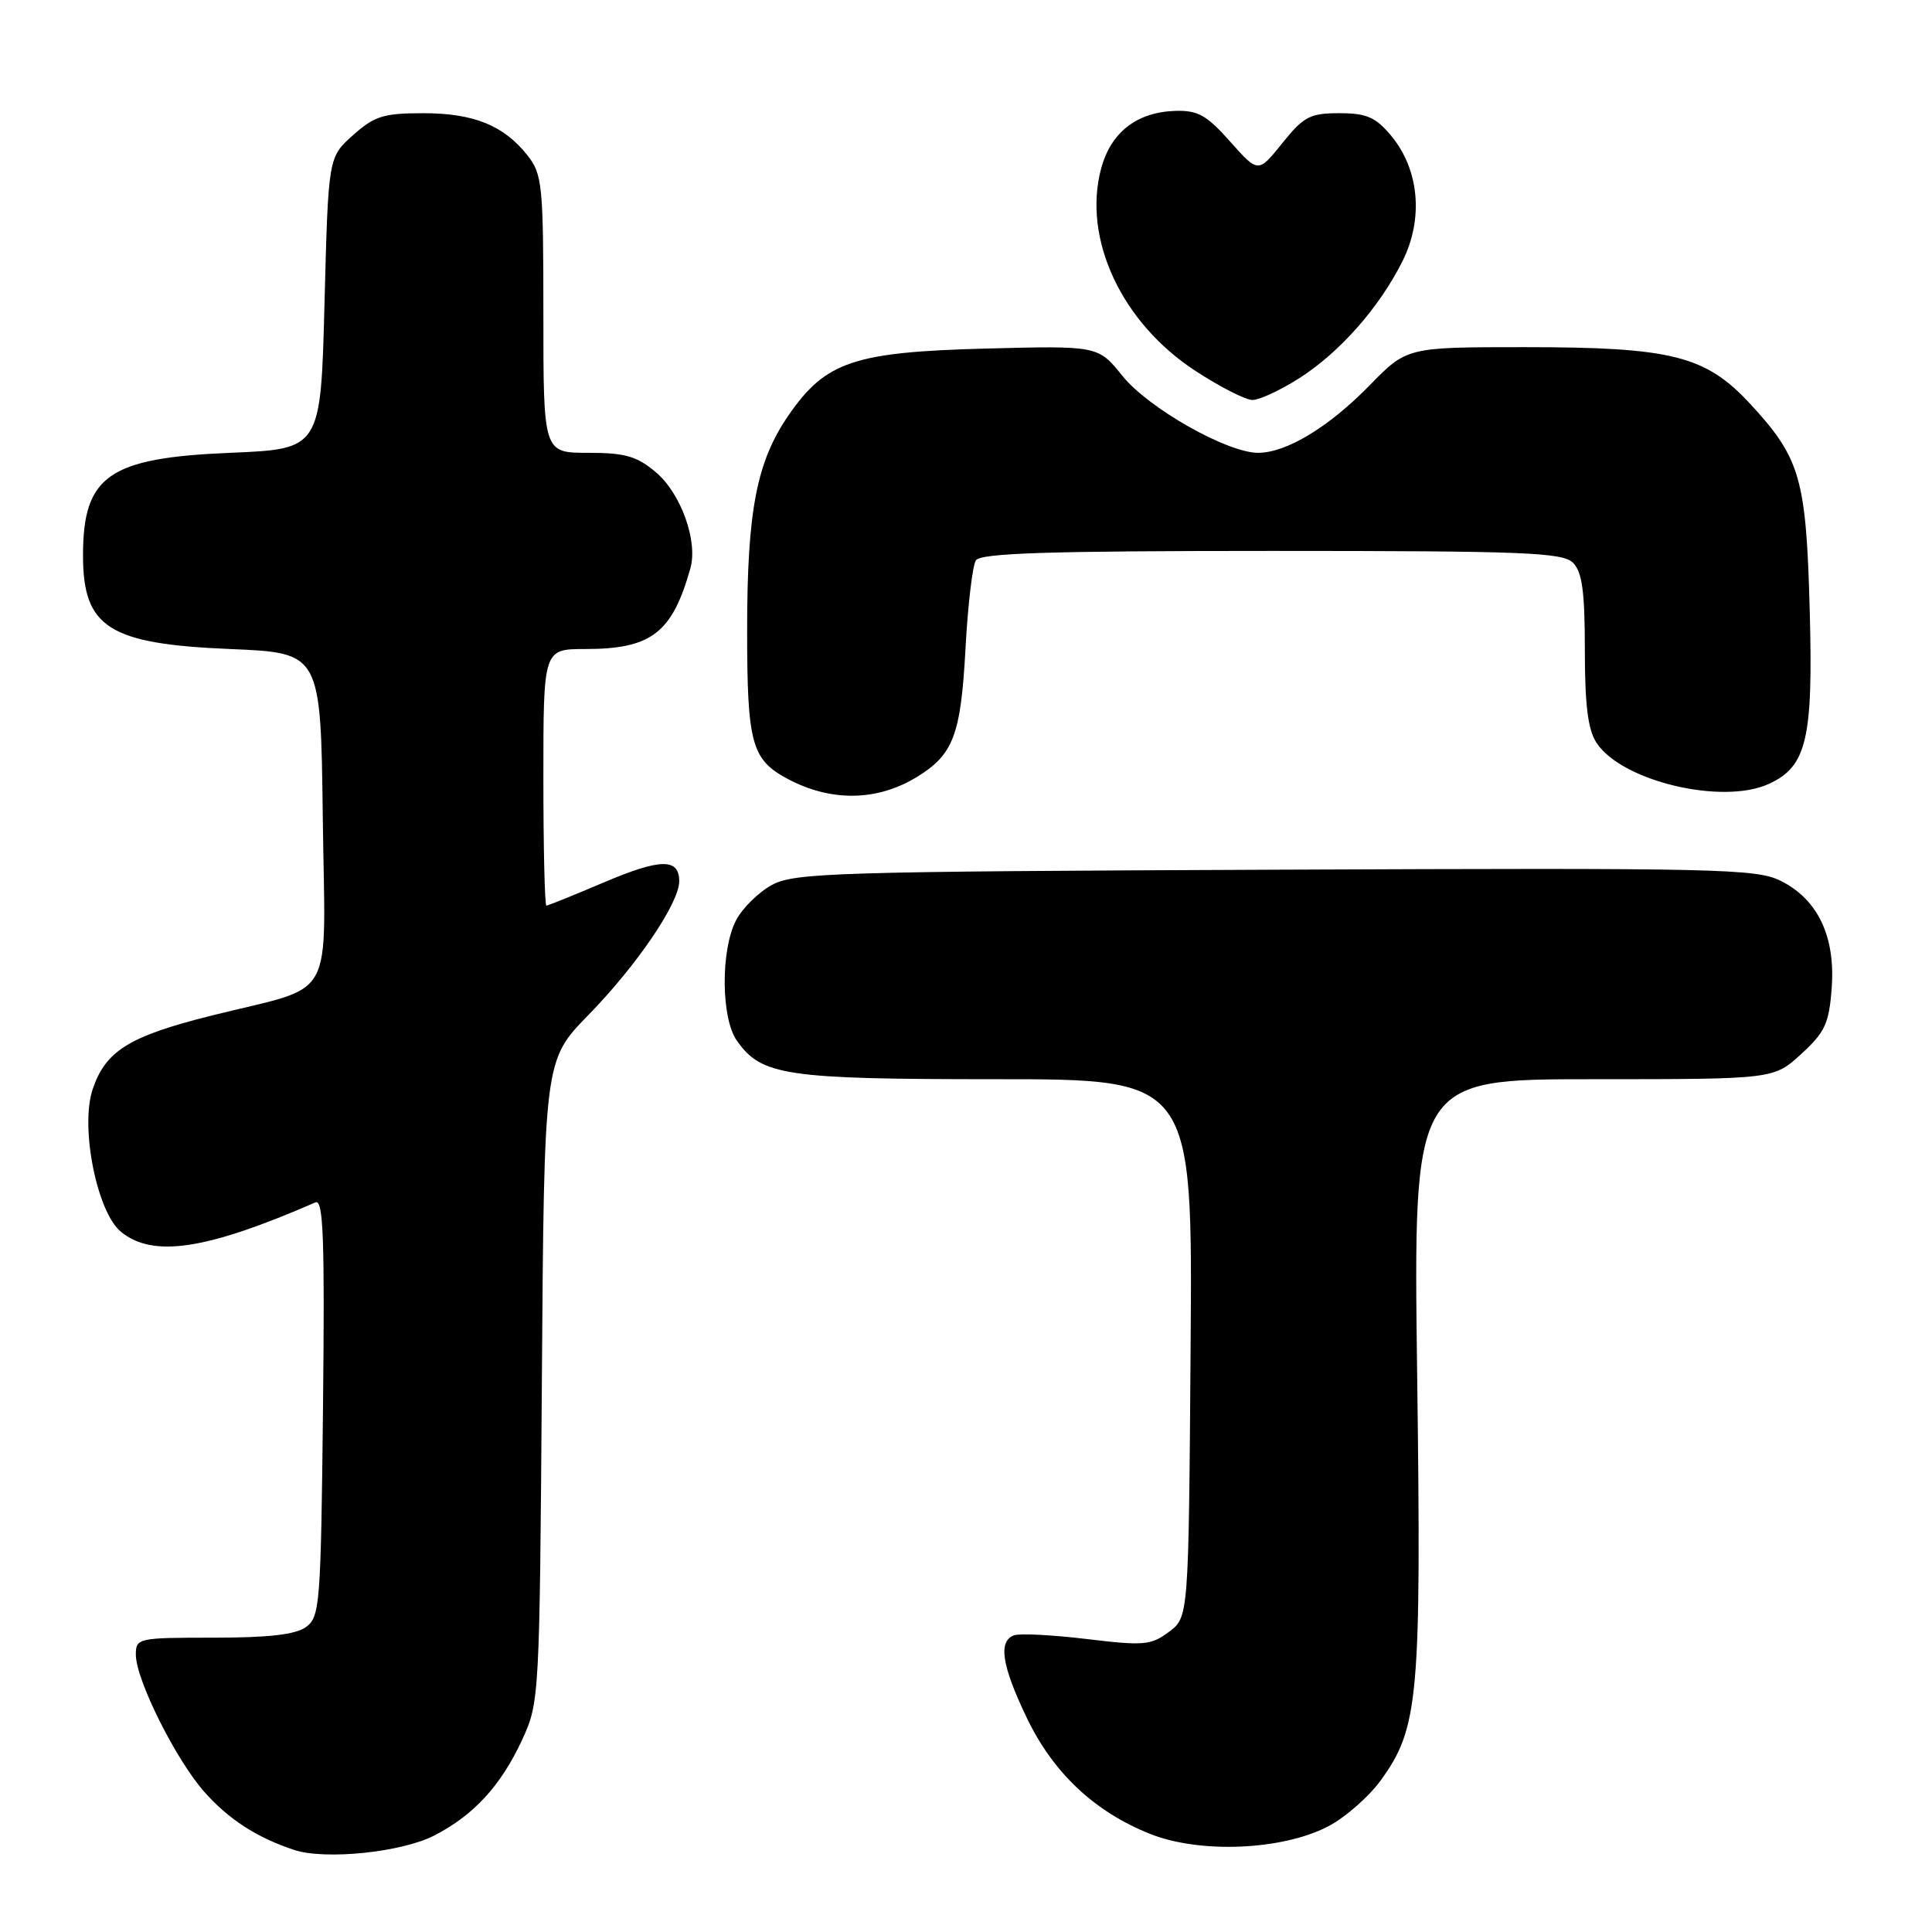 <?xml version="1.0" encoding="UTF-8" standalone="no"?>
<!DOCTYPE svg PUBLIC "-//W3C//DTD SVG 1.1//EN" "http://www.w3.org/Graphics/SVG/1.1/DTD/svg11.dtd" >
<svg xmlns="http://www.w3.org/2000/svg" xmlns:xlink="http://www.w3.org/1999/xlink" version="1.1" viewBox="0 0 256 256">
 <g >
 <path fill="currentColor"
d=" M 57.53 243.22 C 62.79 240.52 66.39 236.59 69.20 230.50 C 71.47 225.57 71.50 224.94 71.80 183.00 C 72.10 140.50 72.10 140.50 77.96 134.50 C 84.38 127.93 90.00 119.65 90.00 116.77 C 90.00 113.69 87.53 113.73 80.00 116.93 C 76.03 118.62 72.61 120.00 72.40 120.00 C 72.18 120.00 72.00 112.35 72.00 103.00 C 72.00 86.00 72.00 86.00 77.55 86.00 C 86.31 86.00 89.07 83.88 91.48 75.30 C 92.50 71.70 90.22 65.36 86.90 62.57 C 84.37 60.44 82.83 60.00 77.92 60.00 C 72.00 60.00 72.00 60.00 72.00 41.63 C 72.00 24.53 71.86 23.09 69.91 20.61 C 66.77 16.62 62.78 15.00 56.07 15.00 C 50.81 15.00 49.61 15.38 46.77 17.92 C 43.50 20.83 43.50 20.83 43.00 40.17 C 42.50 59.50 42.50 59.50 30.50 60.00 C 14.39 60.67 11.00 63.04 11.00 73.61 C 11.00 83.16 14.42 85.33 30.50 86.00 C 42.50 86.50 42.50 86.50 42.77 108.27 C 43.08 133.39 44.77 130.38 28.03 134.57 C 17.11 137.30 13.98 139.24 12.27 144.36 C 10.60 149.36 12.85 160.65 16.04 163.23 C 20.30 166.69 27.36 165.61 41.80 159.32 C 42.84 158.86 43.04 164.06 42.80 186.46 C 42.52 212.54 42.39 214.25 40.56 215.58 C 39.18 216.59 35.63 217.00 28.31 217.00 C 18.28 217.00 18.00 217.06 18.00 219.25 C 18.00 222.54 23.24 233.06 27.02 237.37 C 30.24 241.04 34.04 243.50 38.99 245.13 C 43.11 246.48 53.22 245.44 57.53 243.22 Z  M 175.88 242.06 C 178.16 240.90 181.35 238.12 182.96 235.90 C 187.99 228.96 188.34 224.98 187.78 182.06 C 187.27 143.00 187.27 143.00 211.15 143.00 C 235.03 143.00 235.03 143.00 238.67 139.66 C 241.83 136.77 242.36 135.62 242.71 130.91 C 243.21 124.11 240.89 119.20 236.00 116.74 C 232.75 115.10 227.99 114.99 169.00 115.24 C 110.48 115.48 105.25 115.64 102.27 117.27 C 100.49 118.24 98.35 120.35 97.52 121.97 C 95.48 125.91 95.54 134.90 97.63 137.88 C 100.89 142.53 104.03 143.00 131.98 143.00 C 158.03 143.00 158.03 143.00 157.76 178.64 C 157.50 214.28 157.50 214.28 154.89 216.23 C 152.51 218.01 151.56 218.09 144.00 217.18 C 139.44 216.63 135.10 216.41 134.35 216.69 C 132.25 217.50 132.73 220.66 136.02 227.55 C 139.53 234.90 145.01 240.06 152.42 243.01 C 158.98 245.62 169.77 245.18 175.88 242.06 Z  M 121.50 102.95 C 126.33 99.99 127.31 97.40 127.93 86.00 C 128.24 80.22 128.86 74.94 129.31 74.25 C 129.93 73.29 138.89 73.00 168.49 73.00 C 202.04 73.00 207.05 73.20 208.43 74.57 C 209.65 75.79 210.00 78.38 210.00 86.11 C 210.00 93.42 210.41 96.70 211.55 98.43 C 214.87 103.51 228.20 106.69 234.36 103.88 C 239.40 101.58 240.26 97.95 239.80 80.96 C 239.33 63.39 238.57 60.74 231.95 53.56 C 226.02 47.13 221.56 46.00 202.03 46.00 C 186.42 46.00 186.42 46.00 181.46 51.08 C 176.07 56.60 170.45 60.00 166.70 60.00 C 162.60 60.00 152.16 54.08 148.73 49.81 C 145.50 45.80 145.50 45.80 130.50 46.19 C 113.18 46.65 109.41 47.92 104.54 54.95 C 100.26 61.12 99.00 67.62 99.00 83.50 C 99.00 98.47 99.58 100.63 104.30 103.17 C 110.07 106.27 116.20 106.19 121.50 102.95 Z  M 172.09 50.16 C 177.49 46.73 182.77 40.76 185.85 34.58 C 188.66 28.95 188.05 22.40 184.29 17.93 C 182.25 15.51 181.06 15.00 177.46 15.00 C 173.58 15.00 172.74 15.44 169.91 18.97 C 166.72 22.94 166.72 22.94 163.01 18.77 C 159.92 15.28 158.73 14.61 155.78 14.69 C 150.66 14.84 147.21 17.50 145.91 22.32 C 143.41 31.61 148.60 42.76 158.41 49.15 C 161.65 51.27 165.05 53.00 165.96 53.00 C 166.87 53.00 169.63 51.72 172.09 50.16 Z "/>
</g>
</svg>